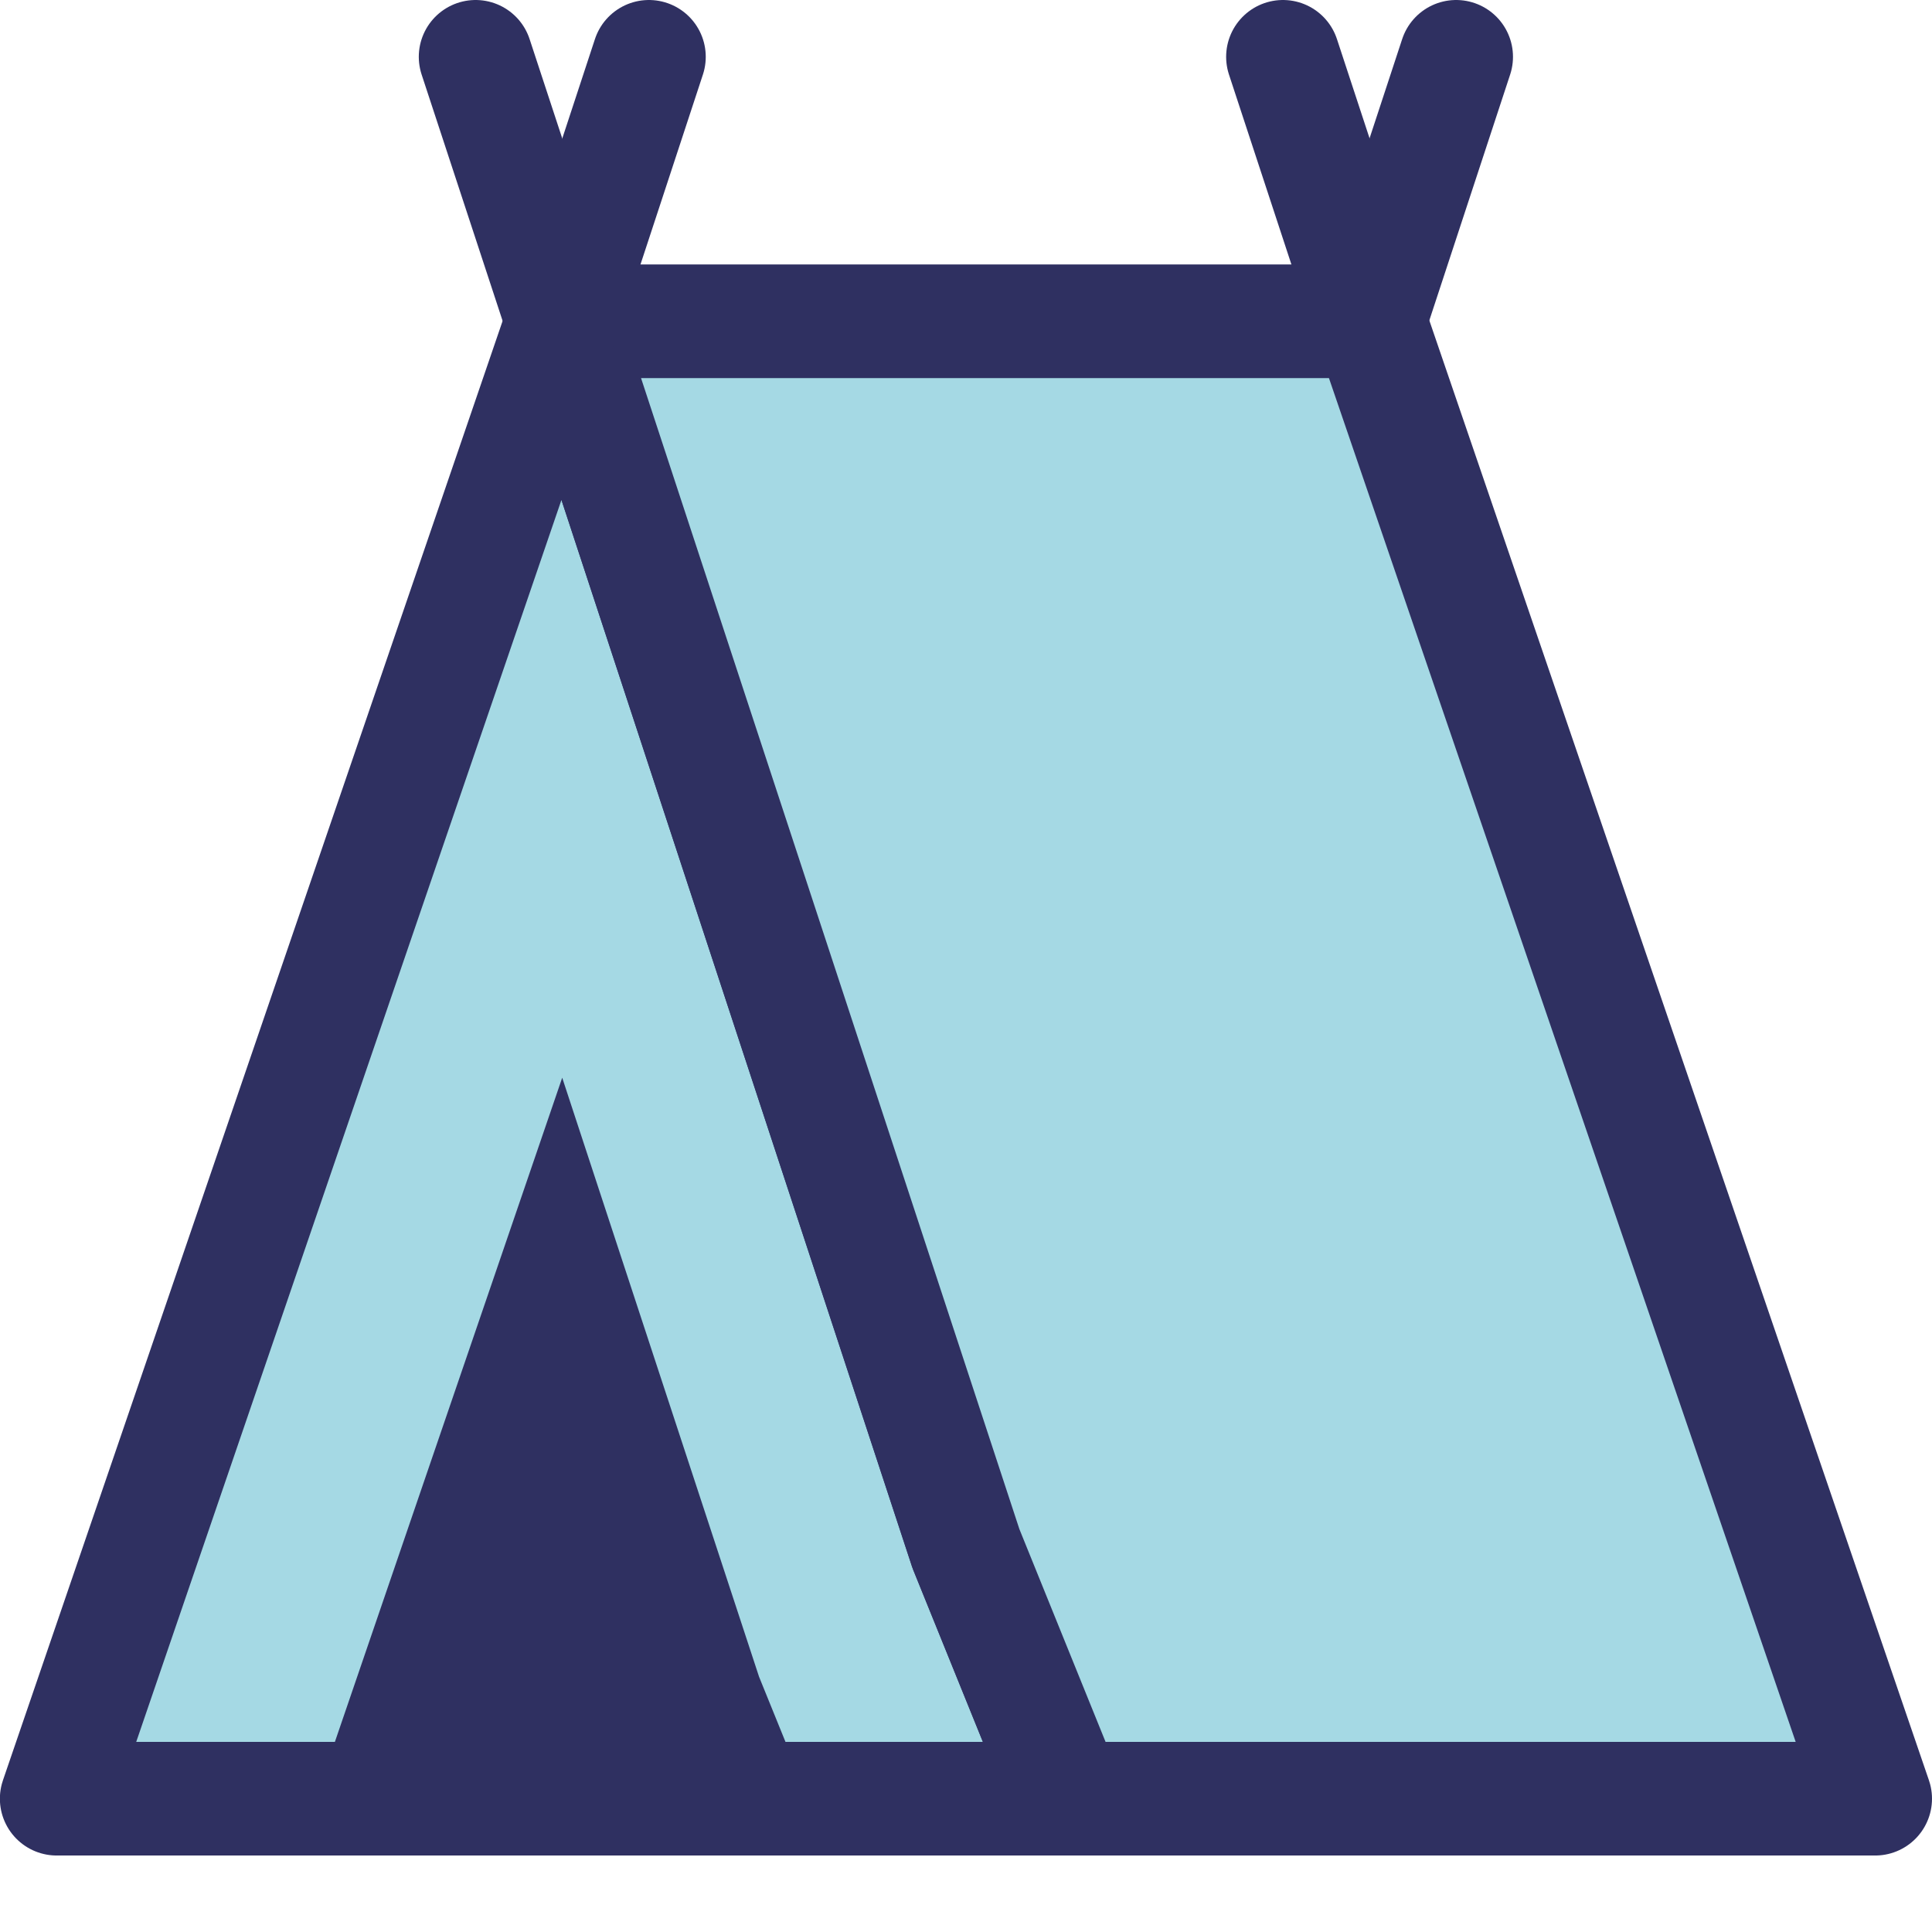<?xml version="1.0" encoding="UTF-8"?>
<svg width="17px" height="17px" viewBox="0 0 17 17" version="1.1" xmlns="http://www.w3.org/2000/svg" xmlns:xlink="http://www.w3.org/1999/xlink">
    <!-- Generator: Sketch 52.6 (67491) - http://www.bohemiancoding.com/sketch -->
    <title>Artboard</title>
    <desc>Created with Sketch.</desc>
    <g id="Artboard" stroke="none" stroke-width="1" fill="none" fill-rule="evenodd">
        <g id="Page-1">
            <polygon id="Fill-1" fill="#A5D9E4" points="0.499 15.826 9.39 15.826 8.499 13.627 4.95 2.826"></polygon>
            <polygon id="Stroke-2" stroke="#2F3061" stroke-linejoin="round" points="9.39 15.827 0.499 15.827 4.95 2.827 8.499 13.627"></polygon>
            <polygon id="Fill-4" fill="#A5D9E4" points="4.95 2.827 8.5 13.627 9.391 15.827 16.5 15.827 12.05 2.827"></polygon>
            <polygon id="Stroke-5" stroke="#2F3061" stroke-linejoin="round" points="16.5 15.827 9.391 15.827 8.5 13.627 4.95 2.827 12.051 2.827"></polygon>
            <path d="M4.95,2.827 L4.185,0.5 L4.95,2.827 Z" id="Fill-7" fill="#A5D9E4"></path>
            <path d="M4.185,0.5 L4.95,2.827" id="Stroke-8" stroke="#2F3061" stroke-linecap="round" stroke-linejoin="round"></path>
            <path d="M4.946,2.827 L5.71,0.5 L4.946,2.827 Z" id="Fill-10" fill="#A5D9E4"></path>
            <path d="M5.71,0.5 L4.945,2.827" id="Stroke-11" stroke="#2F3061" stroke-linecap="round" stroke-linejoin="round"></path>
            <path d="M12.054,2.827 L11.289,0.5 L12.054,2.827 Z" id="Fill-13" fill="#A5D9E4"></path>
            <path d="M11.289,0.5 L12.054,2.827" id="Stroke-14" stroke="#2F3061" stroke-linecap="round" stroke-linejoin="round"></path>
            <path d="M12.048,2.827 L12.813,0.5 L12.048,2.827 Z" id="Fill-16" fill="#A5D9E4"></path>
            <path d="M12.813,0.5 L12.048,2.827" id="Stroke-17" stroke="#2F3061" stroke-linecap="round" stroke-linejoin="round"></path>
            <polygon id="Fill-19" fill="#2F3061" points="2.776 15.826 7.114 15.826 6.679 14.754 4.947 9.483"></polygon>
        </g>
    </g>
</svg>